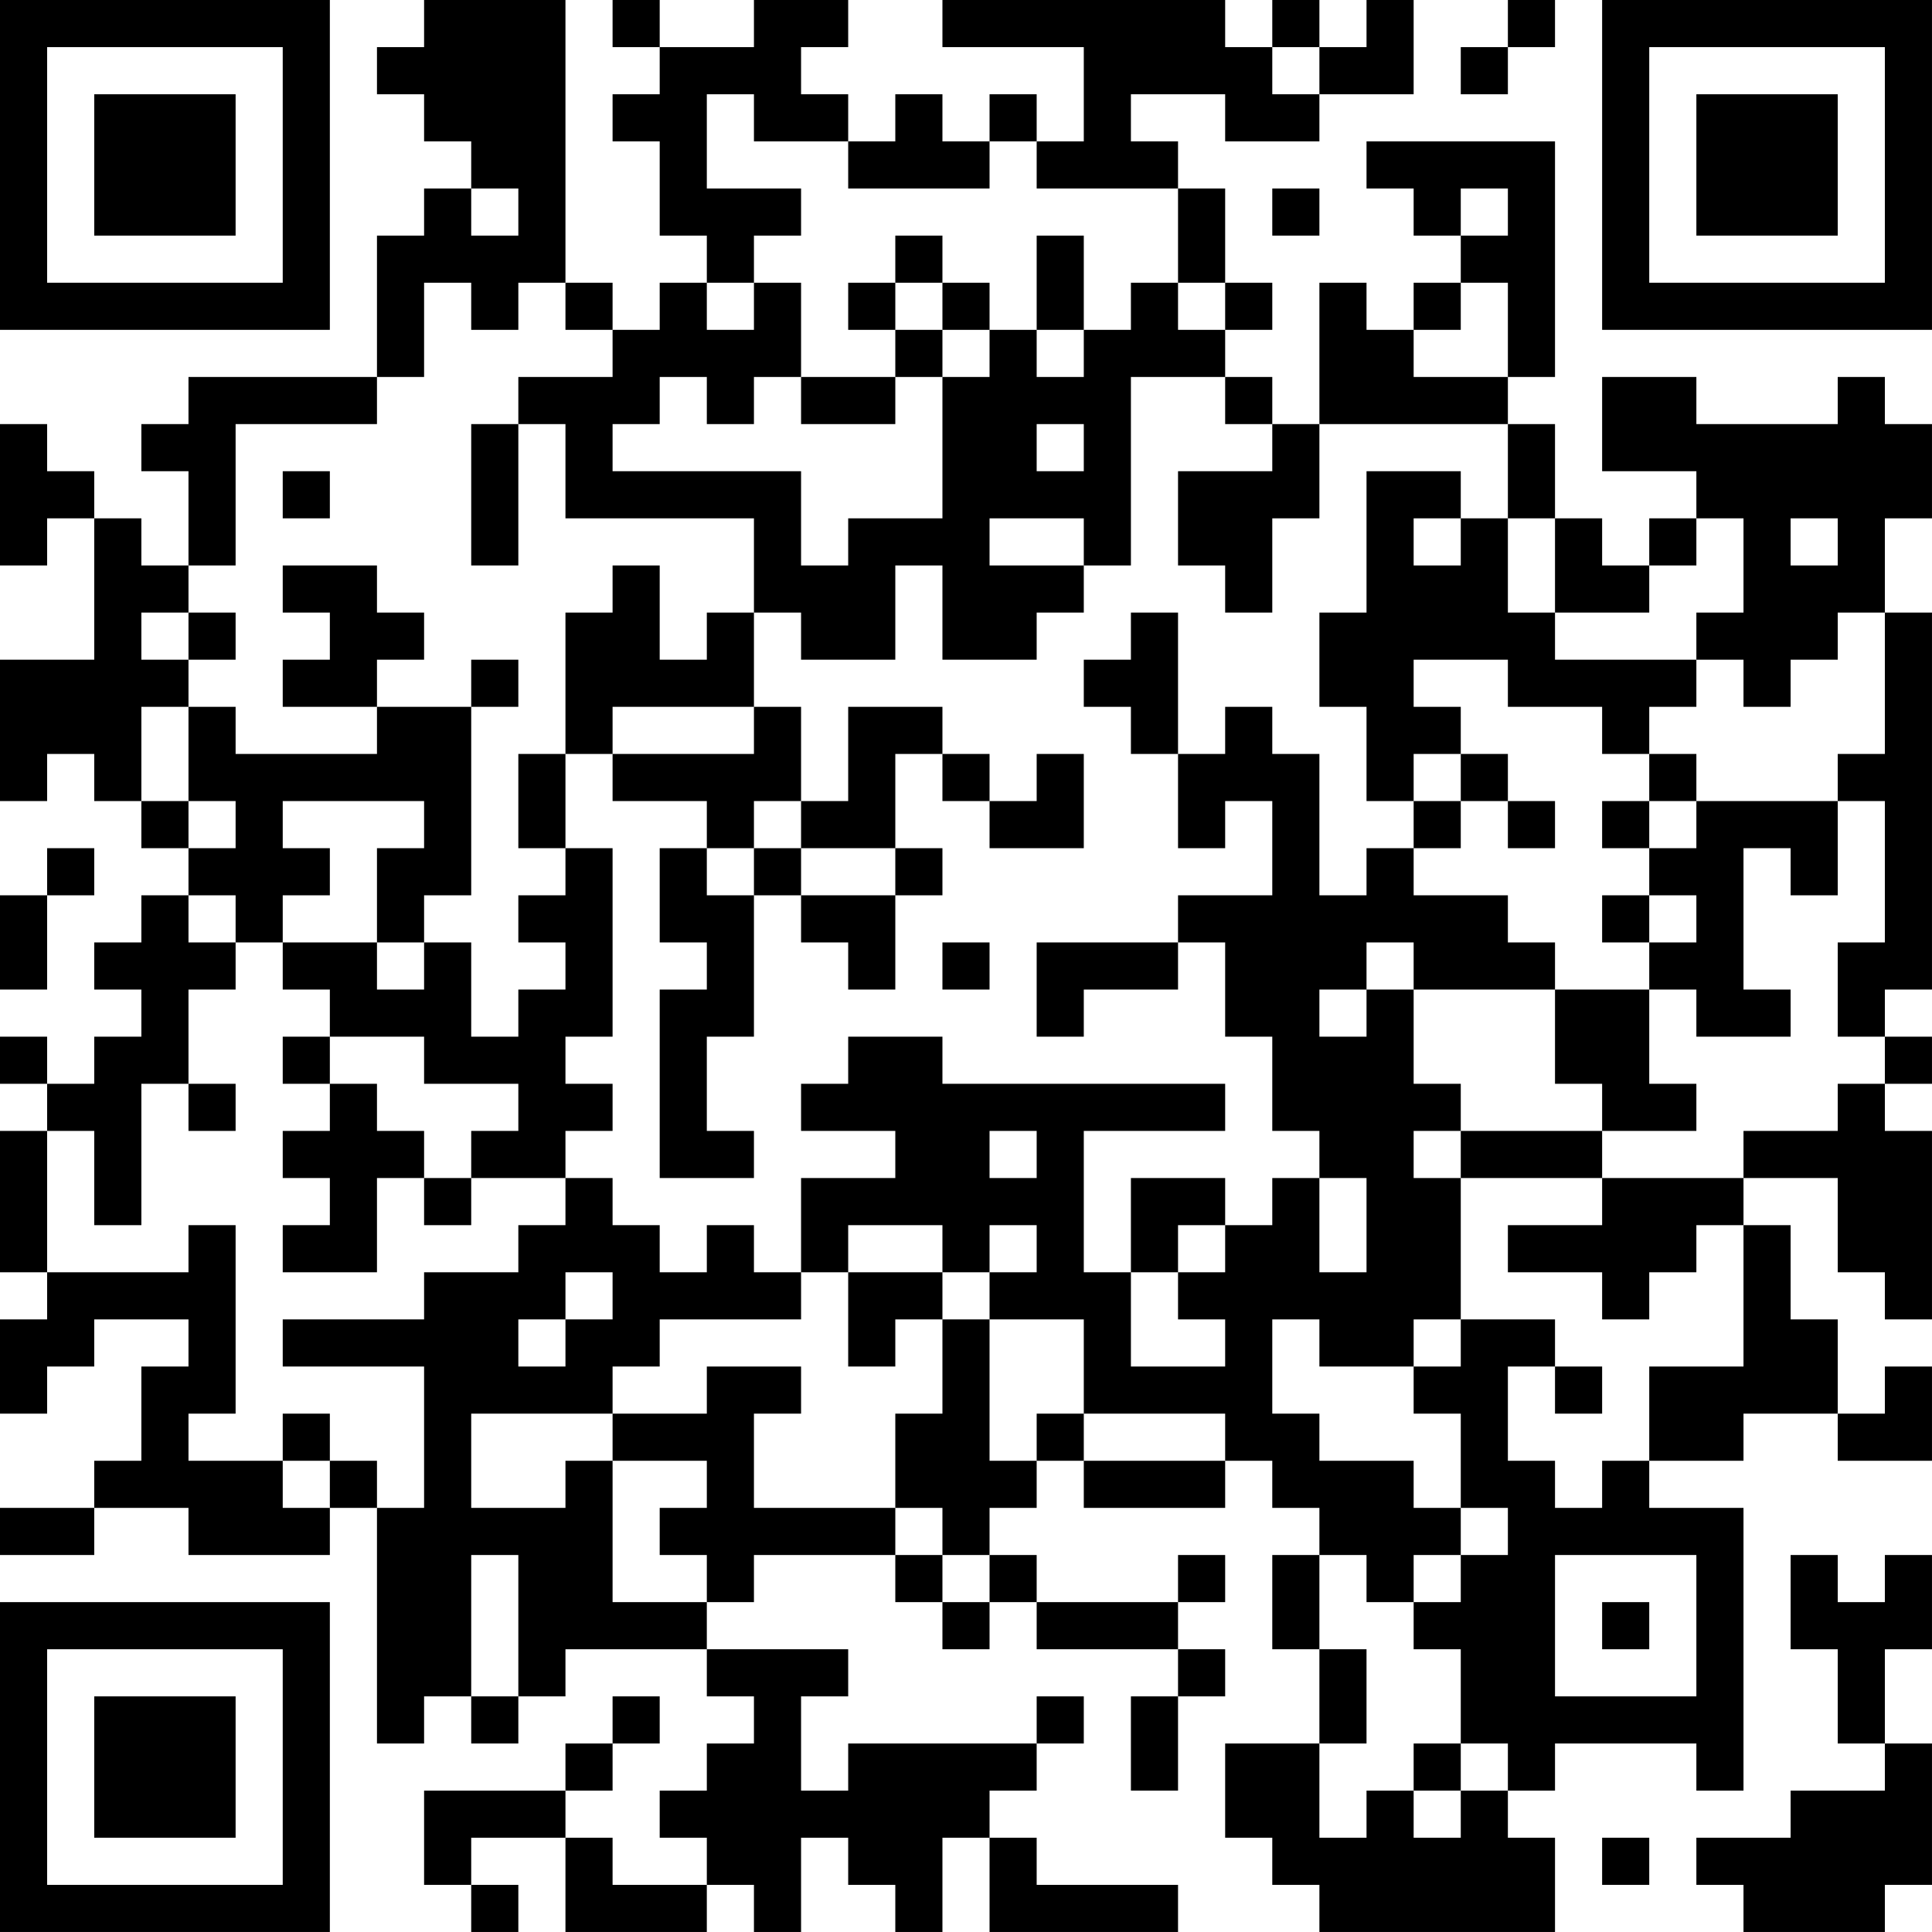 <?xml version="1.0" encoding="UTF-8"?>
<svg xmlns="http://www.w3.org/2000/svg" version="1.1" width="200" height="200" viewBox="0 0 200 200"><rect x="0" y="0" width="200" height="200" fill="#ffffff"/><g transform="scale(4.878)"><g transform="translate(0,0)"><path fill-rule="evenodd" d="M9 0L9 1L8 1L8 2L9 2L9 3L10 3L10 4L9 4L9 5L8 5L8 8L4 8L4 9L3 9L3 10L4 10L4 12L3 12L3 11L2 11L2 10L1 10L1 9L0 9L0 12L1 12L1 11L2 11L2 14L0 14L0 17L1 17L1 16L2 16L2 17L3 17L3 18L4 18L4 19L3 19L3 20L2 20L2 21L3 21L3 22L2 22L2 23L1 23L1 22L0 22L0 23L1 23L1 24L0 24L0 27L1 27L1 28L0 28L0 30L1 30L1 29L2 29L2 28L4 28L4 29L3 29L3 31L2 31L2 32L0 32L0 33L2 33L2 32L4 32L4 33L7 33L7 32L8 32L8 37L9 37L9 36L10 36L10 37L11 37L11 36L12 36L12 35L15 35L15 36L16 36L16 37L15 37L15 38L14 38L14 39L15 39L15 40L13 40L13 39L12 39L12 38L13 38L13 37L14 37L14 36L13 36L13 37L12 37L12 38L9 38L9 40L10 40L10 41L11 41L11 40L10 40L10 39L12 39L12 41L15 41L15 40L16 40L16 41L17 41L17 39L18 39L18 40L19 40L19 41L20 41L20 39L21 39L21 41L25 41L25 40L22 40L22 39L21 39L21 38L22 38L22 37L23 37L23 36L22 36L22 37L18 37L18 38L17 38L17 36L18 36L18 35L15 35L15 34L16 34L16 33L19 33L19 34L20 34L20 35L21 35L21 34L22 34L22 35L25 35L25 36L24 36L24 38L25 38L25 36L26 36L26 35L25 35L25 34L26 34L26 33L25 33L25 34L22 34L22 33L21 33L21 32L22 32L22 31L23 31L23 32L26 32L26 31L27 31L27 32L28 32L28 33L27 33L27 35L28 35L28 37L26 37L26 39L27 39L27 40L28 40L28 41L33 41L33 39L32 39L32 38L33 38L33 37L36 37L36 38L37 38L37 32L35 32L35 31L37 31L37 30L39 30L39 31L41 31L41 29L40 29L40 30L39 30L39 28L38 28L38 26L37 26L37 25L39 25L39 27L40 27L40 28L41 28L41 24L40 24L40 23L41 23L41 22L40 22L40 21L41 21L41 13L40 13L40 11L41 11L41 9L40 9L40 8L39 8L39 9L36 9L36 8L34 8L34 10L36 10L36 11L35 11L35 12L34 12L34 11L33 11L33 9L32 9L32 8L33 8L33 3L29 3L29 4L30 4L30 5L31 5L31 6L30 6L30 7L29 7L29 6L28 6L28 9L27 9L27 8L26 8L26 7L27 7L27 6L26 6L26 4L25 4L25 3L24 3L24 2L26 2L26 3L28 3L28 2L30 2L30 0L29 0L29 1L28 1L28 0L27 0L27 1L26 1L26 0L20 0L20 1L23 1L23 3L22 3L22 2L21 2L21 3L20 3L20 2L19 2L19 3L18 3L18 2L17 2L17 1L18 1L18 0L16 0L16 1L14 1L14 0L13 0L13 1L14 1L14 2L13 2L13 3L14 3L14 5L15 5L15 6L14 6L14 7L13 7L13 6L12 6L12 0ZM32 0L32 1L31 1L31 2L32 2L32 1L33 1L33 0ZM27 1L27 2L28 2L28 1ZM15 2L15 4L17 4L17 5L16 5L16 6L15 6L15 7L16 7L16 6L17 6L17 8L16 8L16 9L15 9L15 8L14 8L14 9L13 9L13 10L17 10L17 12L18 12L18 11L20 11L20 8L21 8L21 7L22 7L22 8L23 8L23 7L24 7L24 6L25 6L25 7L26 7L26 6L25 6L25 4L22 4L22 3L21 3L21 4L18 4L18 3L16 3L16 2ZM10 4L10 5L11 5L11 4ZM27 4L27 5L28 5L28 4ZM31 4L31 5L32 5L32 4ZM19 5L19 6L18 6L18 7L19 7L19 8L17 8L17 9L19 9L19 8L20 8L20 7L21 7L21 6L20 6L20 5ZM22 5L22 7L23 7L23 5ZM9 6L9 8L8 8L8 9L5 9L5 12L4 12L4 13L3 13L3 14L4 14L4 15L3 15L3 17L4 17L4 18L5 18L5 17L4 17L4 15L5 15L5 16L8 16L8 15L10 15L10 19L9 19L9 20L8 20L8 18L9 18L9 17L6 17L6 18L7 18L7 19L6 19L6 20L5 20L5 19L4 19L4 20L5 20L5 21L4 21L4 23L3 23L3 26L2 26L2 24L1 24L1 27L4 27L4 26L5 26L5 30L4 30L4 31L6 31L6 32L7 32L7 31L8 31L8 32L9 32L9 29L6 29L6 28L9 28L9 27L11 27L11 26L12 26L12 25L13 25L13 26L14 26L14 27L15 27L15 26L16 26L16 27L17 27L17 28L14 28L14 29L13 29L13 30L10 30L10 32L12 32L12 31L13 31L13 34L15 34L15 33L14 33L14 32L15 32L15 31L13 31L13 30L15 30L15 29L17 29L17 30L16 30L16 32L19 32L19 33L20 33L20 34L21 34L21 33L20 33L20 32L19 32L19 30L20 30L20 28L21 28L21 31L22 31L22 30L23 30L23 31L26 31L26 30L23 30L23 28L21 28L21 27L22 27L22 26L21 26L21 27L20 27L20 26L18 26L18 27L17 27L17 25L19 25L19 24L17 24L17 23L18 23L18 22L20 22L20 23L26 23L26 24L23 24L23 27L24 27L24 29L26 29L26 28L25 28L25 27L26 27L26 26L27 26L27 25L28 25L28 27L29 27L29 25L28 25L28 24L27 24L27 22L26 22L26 20L25 20L25 19L27 19L27 17L26 17L26 18L25 18L25 16L26 16L26 15L27 15L27 16L28 16L28 19L29 19L29 18L30 18L30 19L32 19L32 20L33 20L33 21L30 21L30 20L29 20L29 21L28 21L28 22L29 22L29 21L30 21L30 23L31 23L31 24L30 24L30 25L31 25L31 28L30 28L30 29L28 29L28 28L27 28L27 30L28 30L28 31L30 31L30 32L31 32L31 33L30 33L30 34L29 34L29 33L28 33L28 35L29 35L29 37L28 37L28 39L29 39L29 38L30 38L30 39L31 39L31 38L32 38L32 37L31 37L31 35L30 35L30 34L31 34L31 33L32 33L32 32L31 32L31 30L30 30L30 29L31 29L31 28L33 28L33 29L32 29L32 31L33 31L33 32L34 32L34 31L35 31L35 29L37 29L37 26L36 26L36 27L35 27L35 28L34 28L34 27L32 27L32 26L34 26L34 25L37 25L37 24L39 24L39 23L40 23L40 22L39 22L39 20L40 20L40 17L39 17L39 16L40 16L40 13L39 13L39 14L38 14L38 15L37 15L37 14L36 14L36 13L37 13L37 11L36 11L36 12L35 12L35 13L33 13L33 11L32 11L32 9L28 9L28 11L27 11L27 13L26 13L26 12L25 12L25 10L27 10L27 9L26 9L26 8L24 8L24 12L23 12L23 11L21 11L21 12L23 12L23 13L22 13L22 14L20 14L20 12L19 12L19 14L17 14L17 13L16 13L16 11L12 11L12 9L11 9L11 8L13 8L13 7L12 7L12 6L11 6L11 7L10 7L10 6ZM19 6L19 7L20 7L20 6ZM31 6L31 7L30 7L30 8L32 8L32 6ZM10 9L10 12L11 12L11 9ZM22 9L22 10L23 10L23 9ZM6 10L6 11L7 11L7 10ZM29 10L29 13L28 13L28 15L29 15L29 17L30 17L30 18L31 18L31 17L32 17L32 18L33 18L33 17L32 17L32 16L31 16L31 15L30 15L30 14L32 14L32 15L34 15L34 16L35 16L35 17L34 17L34 18L35 18L35 19L34 19L34 20L35 20L35 21L33 21L33 23L34 23L34 24L31 24L31 25L34 25L34 24L36 24L36 23L35 23L35 21L36 21L36 22L38 22L38 21L37 21L37 18L38 18L38 19L39 19L39 17L36 17L36 16L35 16L35 15L36 15L36 14L33 14L33 13L32 13L32 11L31 11L31 10ZM30 11L30 12L31 12L31 11ZM38 11L38 12L39 12L39 11ZM6 12L6 13L7 13L7 14L6 14L6 15L8 15L8 14L9 14L9 13L8 13L8 12ZM13 12L13 13L12 13L12 16L11 16L11 18L12 18L12 19L11 19L11 20L12 20L12 21L11 21L11 22L10 22L10 20L9 20L9 21L8 21L8 20L6 20L6 21L7 21L7 22L6 22L6 23L7 23L7 24L6 24L6 25L7 25L7 26L6 26L6 27L8 27L8 25L9 25L9 26L10 26L10 25L12 25L12 24L13 24L13 23L12 23L12 22L13 22L13 18L12 18L12 16L13 16L13 17L15 17L15 18L14 18L14 20L15 20L15 21L14 21L14 25L16 25L16 24L15 24L15 22L16 22L16 19L17 19L17 20L18 20L18 21L19 21L19 19L20 19L20 18L19 18L19 16L20 16L20 17L21 17L21 18L23 18L23 16L22 16L22 17L21 17L21 16L20 16L20 15L18 15L18 17L17 17L17 15L16 15L16 13L15 13L15 14L14 14L14 12ZM4 13L4 14L5 14L5 13ZM24 13L24 14L23 14L23 15L24 15L24 16L25 16L25 13ZM10 14L10 15L11 15L11 14ZM13 15L13 16L16 16L16 15ZM30 16L30 17L31 17L31 16ZM16 17L16 18L15 18L15 19L16 19L16 18L17 18L17 19L19 19L19 18L17 18L17 17ZM35 17L35 18L36 18L36 17ZM1 18L1 19L0 19L0 21L1 21L1 19L2 19L2 18ZM35 19L35 20L36 20L36 19ZM20 20L20 21L21 21L21 20ZM22 20L22 22L23 22L23 21L25 21L25 20ZM7 22L7 23L8 23L8 24L9 24L9 25L10 25L10 24L11 24L11 23L9 23L9 22ZM4 23L4 24L5 24L5 23ZM21 24L21 25L22 25L22 24ZM24 25L24 27L25 27L25 26L26 26L26 25ZM12 27L12 28L11 28L11 29L12 29L12 28L13 28L13 27ZM18 27L18 29L19 29L19 28L20 28L20 27ZM33 29L33 30L34 30L34 29ZM6 30L6 31L7 31L7 30ZM10 33L10 36L11 36L11 33ZM33 33L33 36L36 36L36 33ZM38 33L38 35L39 35L39 37L40 37L40 38L38 38L38 39L36 39L36 40L37 40L37 41L40 41L40 40L41 40L41 37L40 37L40 35L41 35L41 33L40 33L40 34L39 34L39 33ZM34 34L34 35L35 35L35 34ZM30 37L30 38L31 38L31 37ZM34 39L34 40L35 40L35 39ZM0 0L0 7L7 7L7 0ZM1 1L1 6L6 6L6 1ZM2 2L2 5L5 5L5 2ZM34 0L34 7L41 7L41 0ZM35 1L35 6L40 6L40 1ZM36 2L36 5L39 5L39 2ZM0 34L0 41L7 41L7 34ZM1 35L1 40L6 40L6 35ZM2 36L2 39L5 39L5 36Z" fill="#000000"/></g></g></svg>
